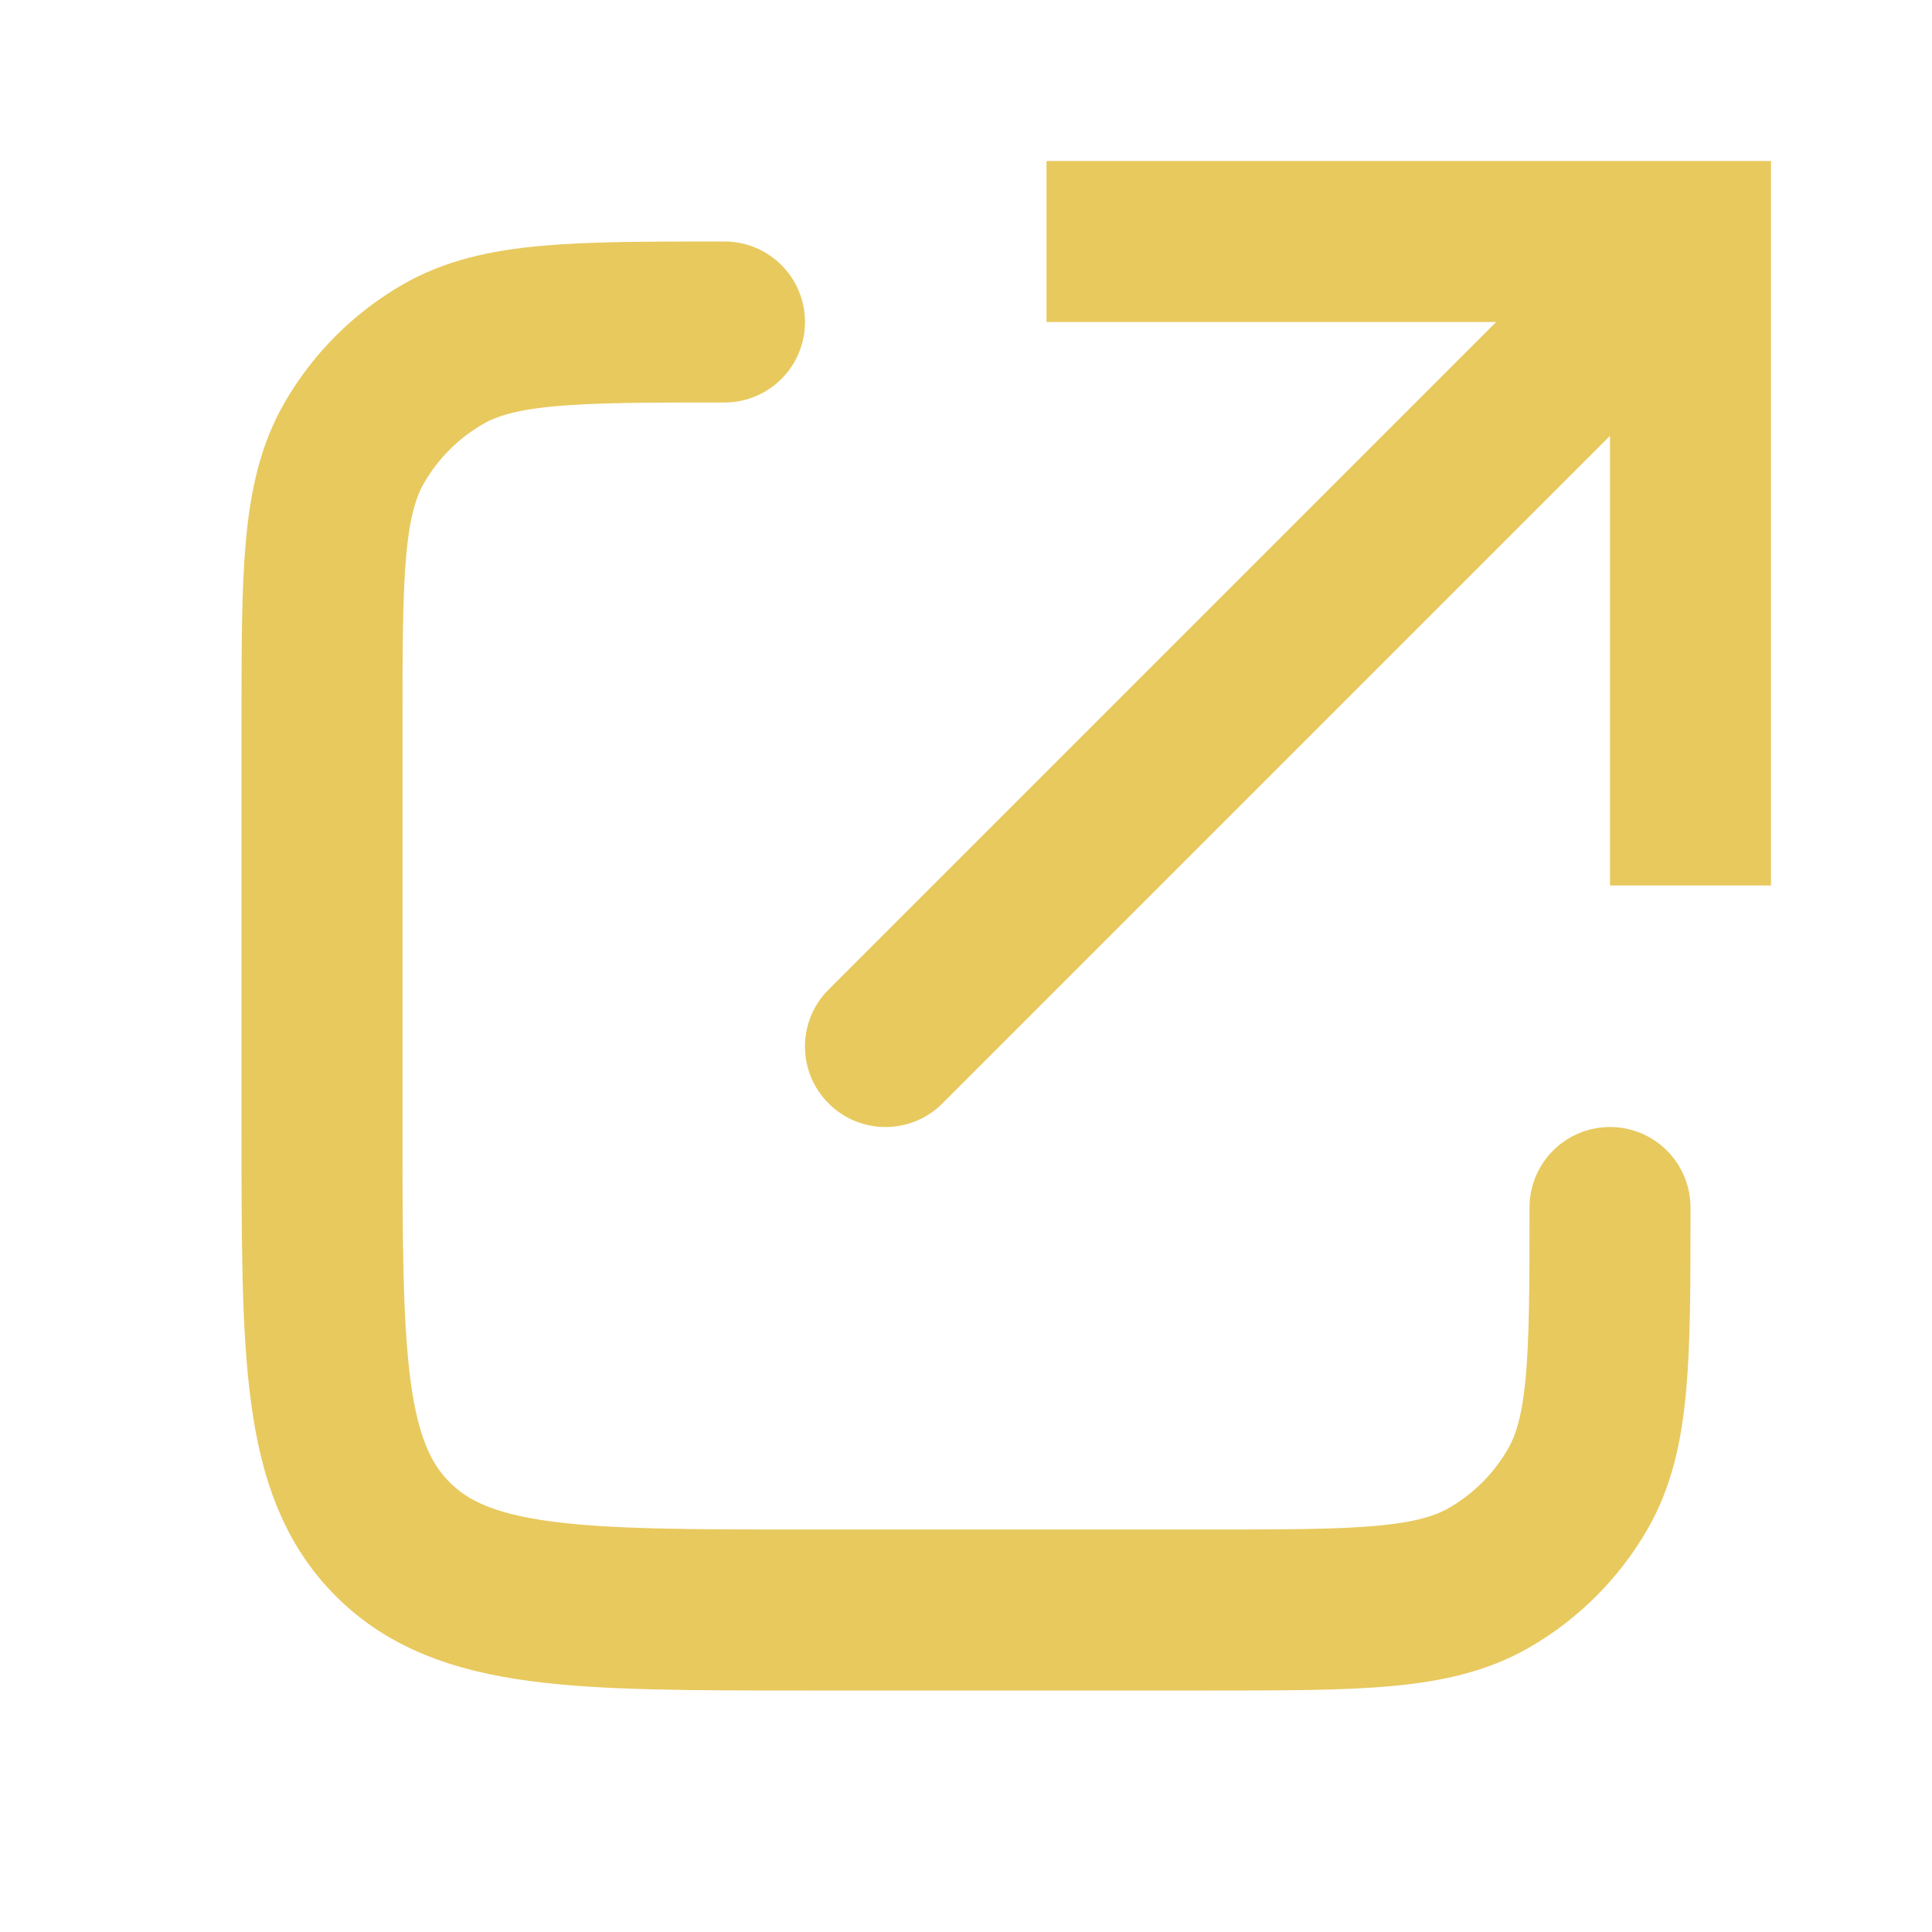 <svg width="24" height="24" viewBox="0 0 24 24" fill="none" xmlns="http://www.w3.org/2000/svg">
<path d="M21 3V2H22V3H21ZM11.707 13.707C11.317 14.098 10.683 14.098 10.293 13.707C9.902 13.317 9.902 12.683 10.293 12.293L11.707 13.707ZM20 11V3H22V11H20ZM21 4H13V2H21V4ZM21.707 3.707L11.707 13.707L10.293 12.293L20.293 2.293L21.707 3.707Z" fill="#E8C95E"/>
<path d="M20 15V15C20 16.869 20 17.804 19.598 18.5C19.335 18.956 18.956 19.335 18.5 19.598C17.804 20 16.869 20 15 20H10C7.172 20 5.757 20 4.879 19.121C4 18.243 4 16.828 4 14V9C4 7.131 4 6.196 4.402 5.5C4.665 5.044 5.044 4.665 5.5 4.402C6.196 4 7.131 4 9 4V4" stroke="#E8C95E" stroke-width="2" stroke-linecap="round"/>
</svg>
